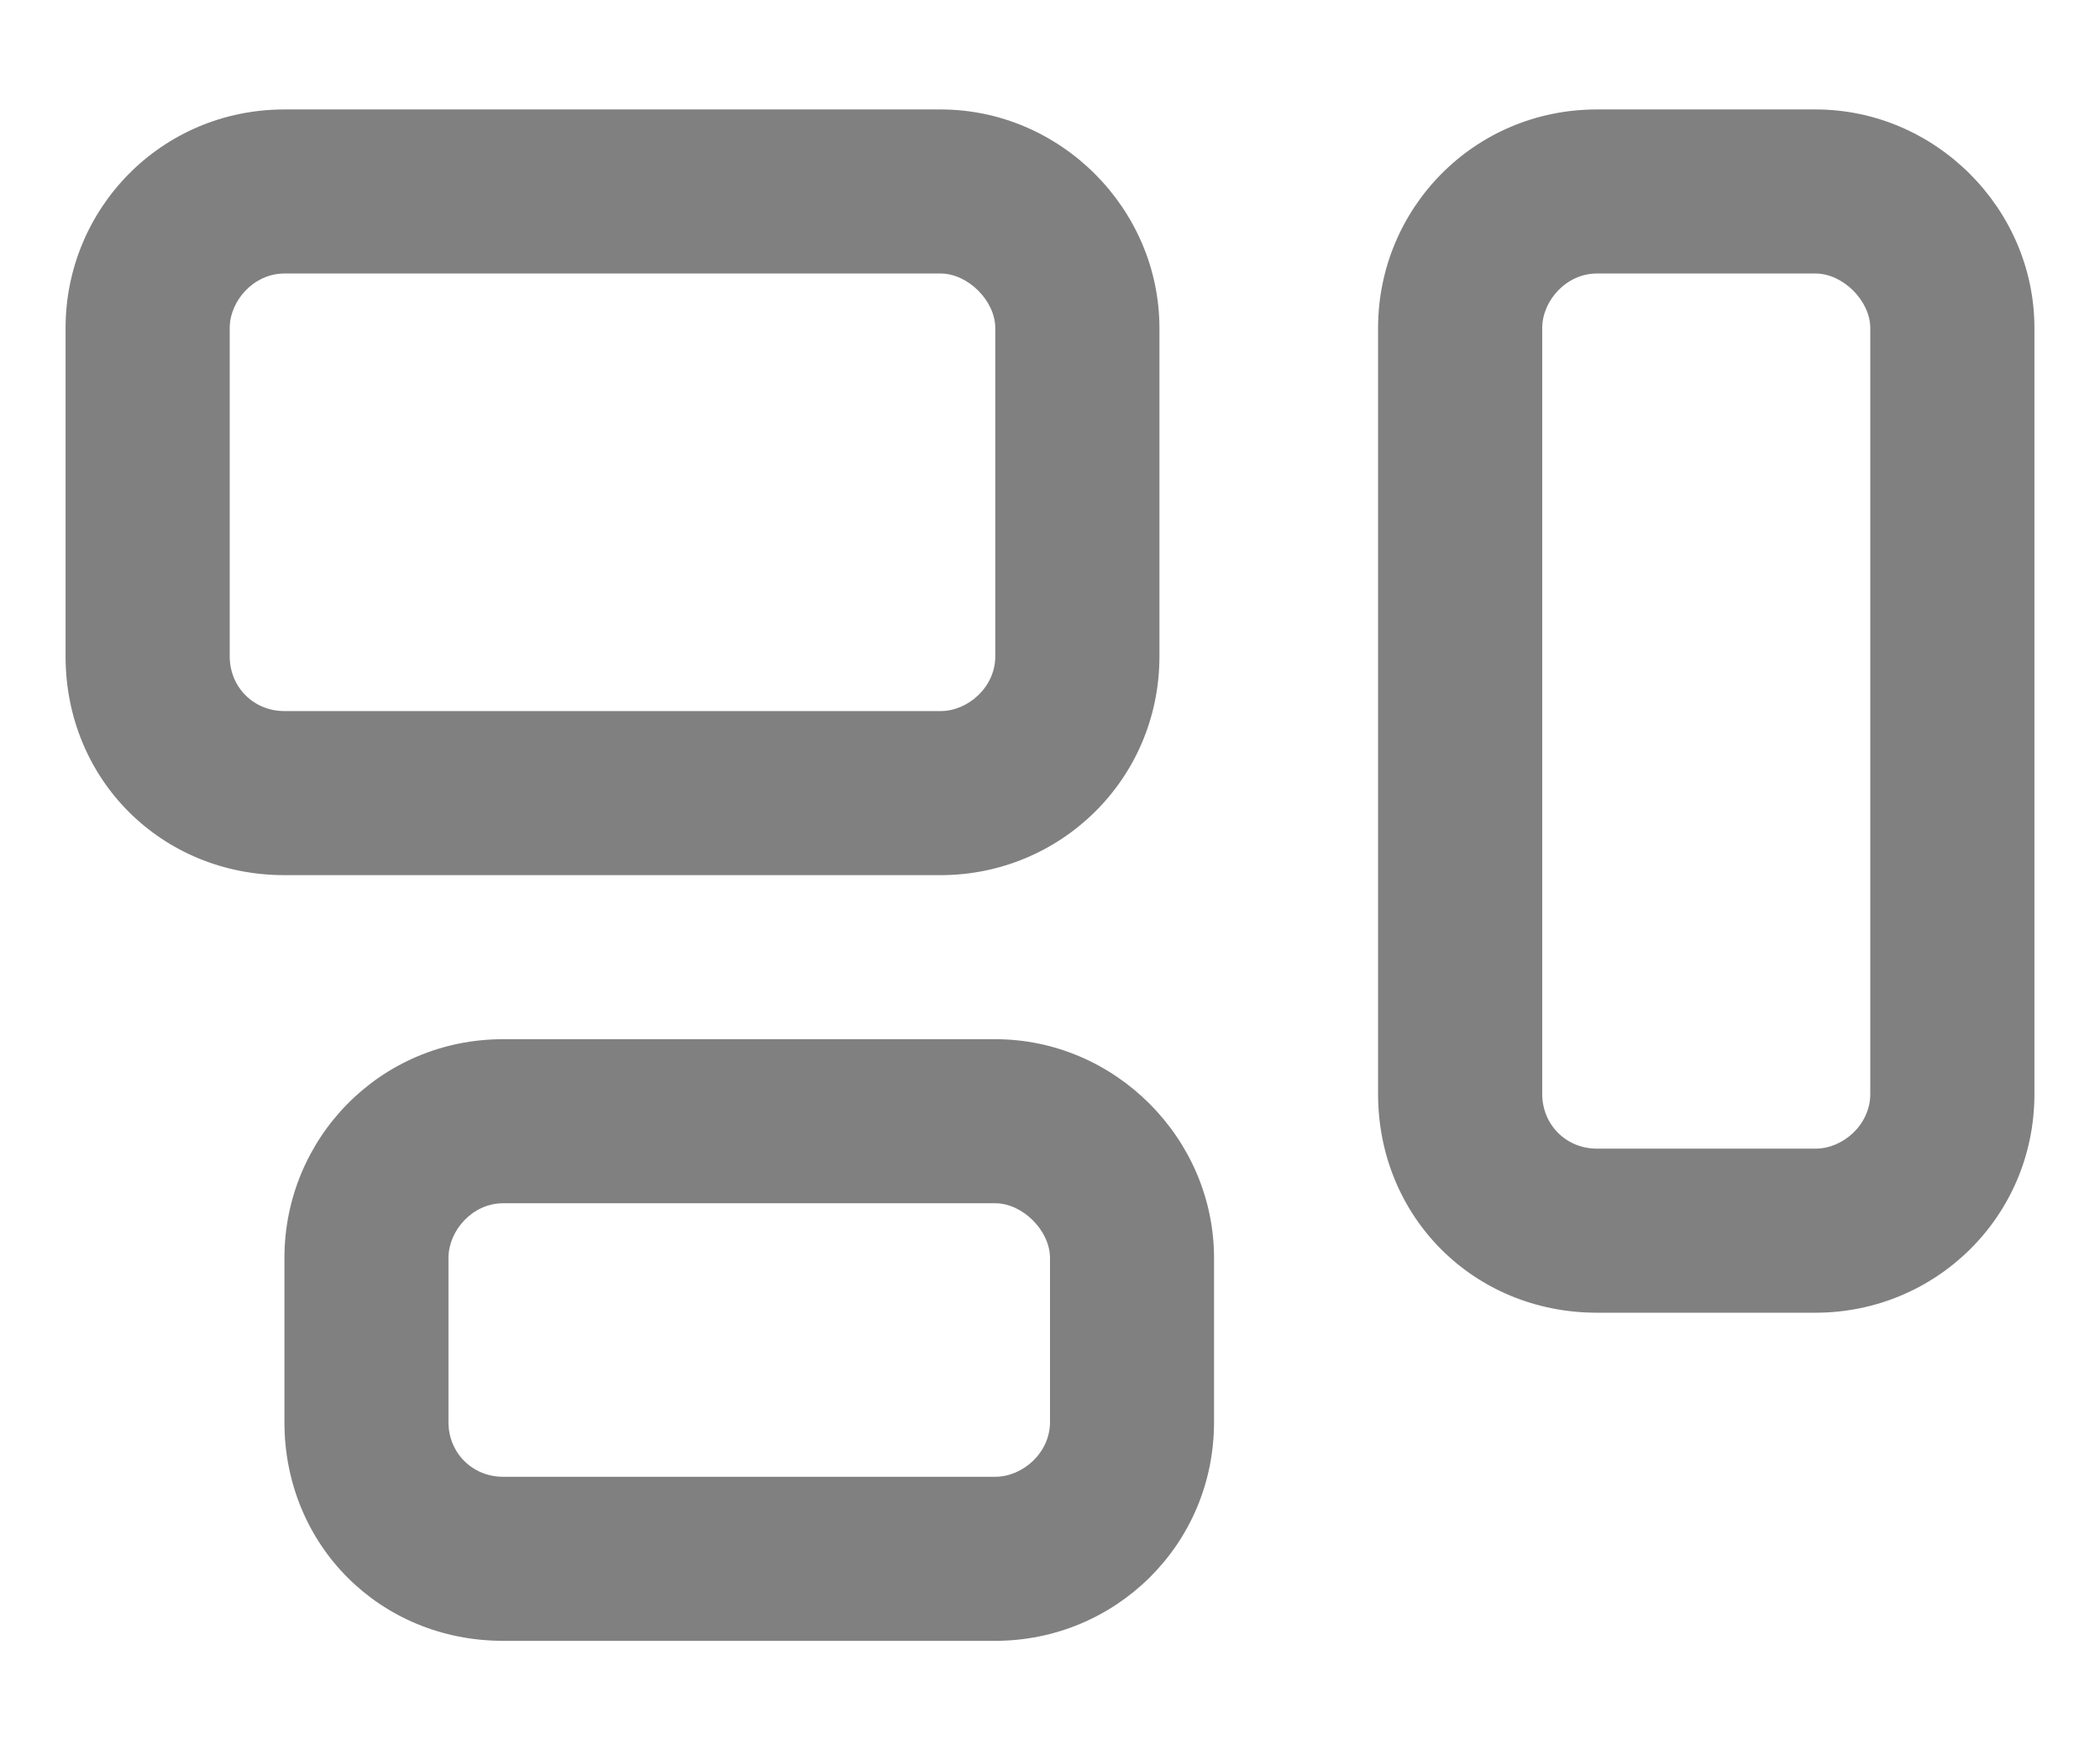 <svg width="18" height="15" viewBox="0 0 18 15" fill="none" xmlns="http://www.w3.org/2000/svg">
<path d="M8.062 0.938C9.088 0.938 9.938 1.787 9.938 2.812V5.625C9.938 6.68 9.088 7.5 8.062 7.5H2.438C1.383 7.5 0.562 6.68 0.562 5.625V2.812C0.562 1.787 1.383 0.938 2.438 0.938H8.062ZM8.062 2.344H2.438C2.174 2.344 1.969 2.578 1.969 2.812V5.625C1.969 5.889 2.174 6.094 2.438 6.094H8.062C8.297 6.094 8.531 5.889 8.531 5.625V2.812C8.531 2.578 8.297 2.344 8.062 2.344ZM15.562 0.938C16.588 0.938 17.438 1.787 17.438 2.812V9.375C17.438 10.43 16.588 11.25 15.562 11.25H13.688C12.633 11.25 11.812 10.43 11.812 9.375V2.812C11.812 1.787 12.633 0.938 13.688 0.938H15.562ZM15.562 2.344H13.688C13.424 2.344 13.219 2.578 13.219 2.812V9.375C13.219 9.639 13.424 9.844 13.688 9.844H15.562C15.797 9.844 16.031 9.639 16.031 9.375V2.812C16.031 2.578 15.797 2.344 15.562 2.344ZM2.438 10.781C2.438 9.756 3.258 8.906 4.312 8.906H8.531C9.557 8.906 10.406 9.756 10.406 10.781V12.188C10.406 13.242 9.557 14.062 8.531 14.062H4.312C3.258 14.062 2.438 13.242 2.438 12.188V10.781ZM3.844 10.781V12.188C3.844 12.451 4.049 12.656 4.312 12.656H8.531C8.766 12.656 9 12.451 9 12.188V10.781C9 10.547 8.766 10.312 8.531 10.312H4.312C4.049 10.312 3.844 10.547 3.844 10.781Z" fill="#808080"/>
</svg>

